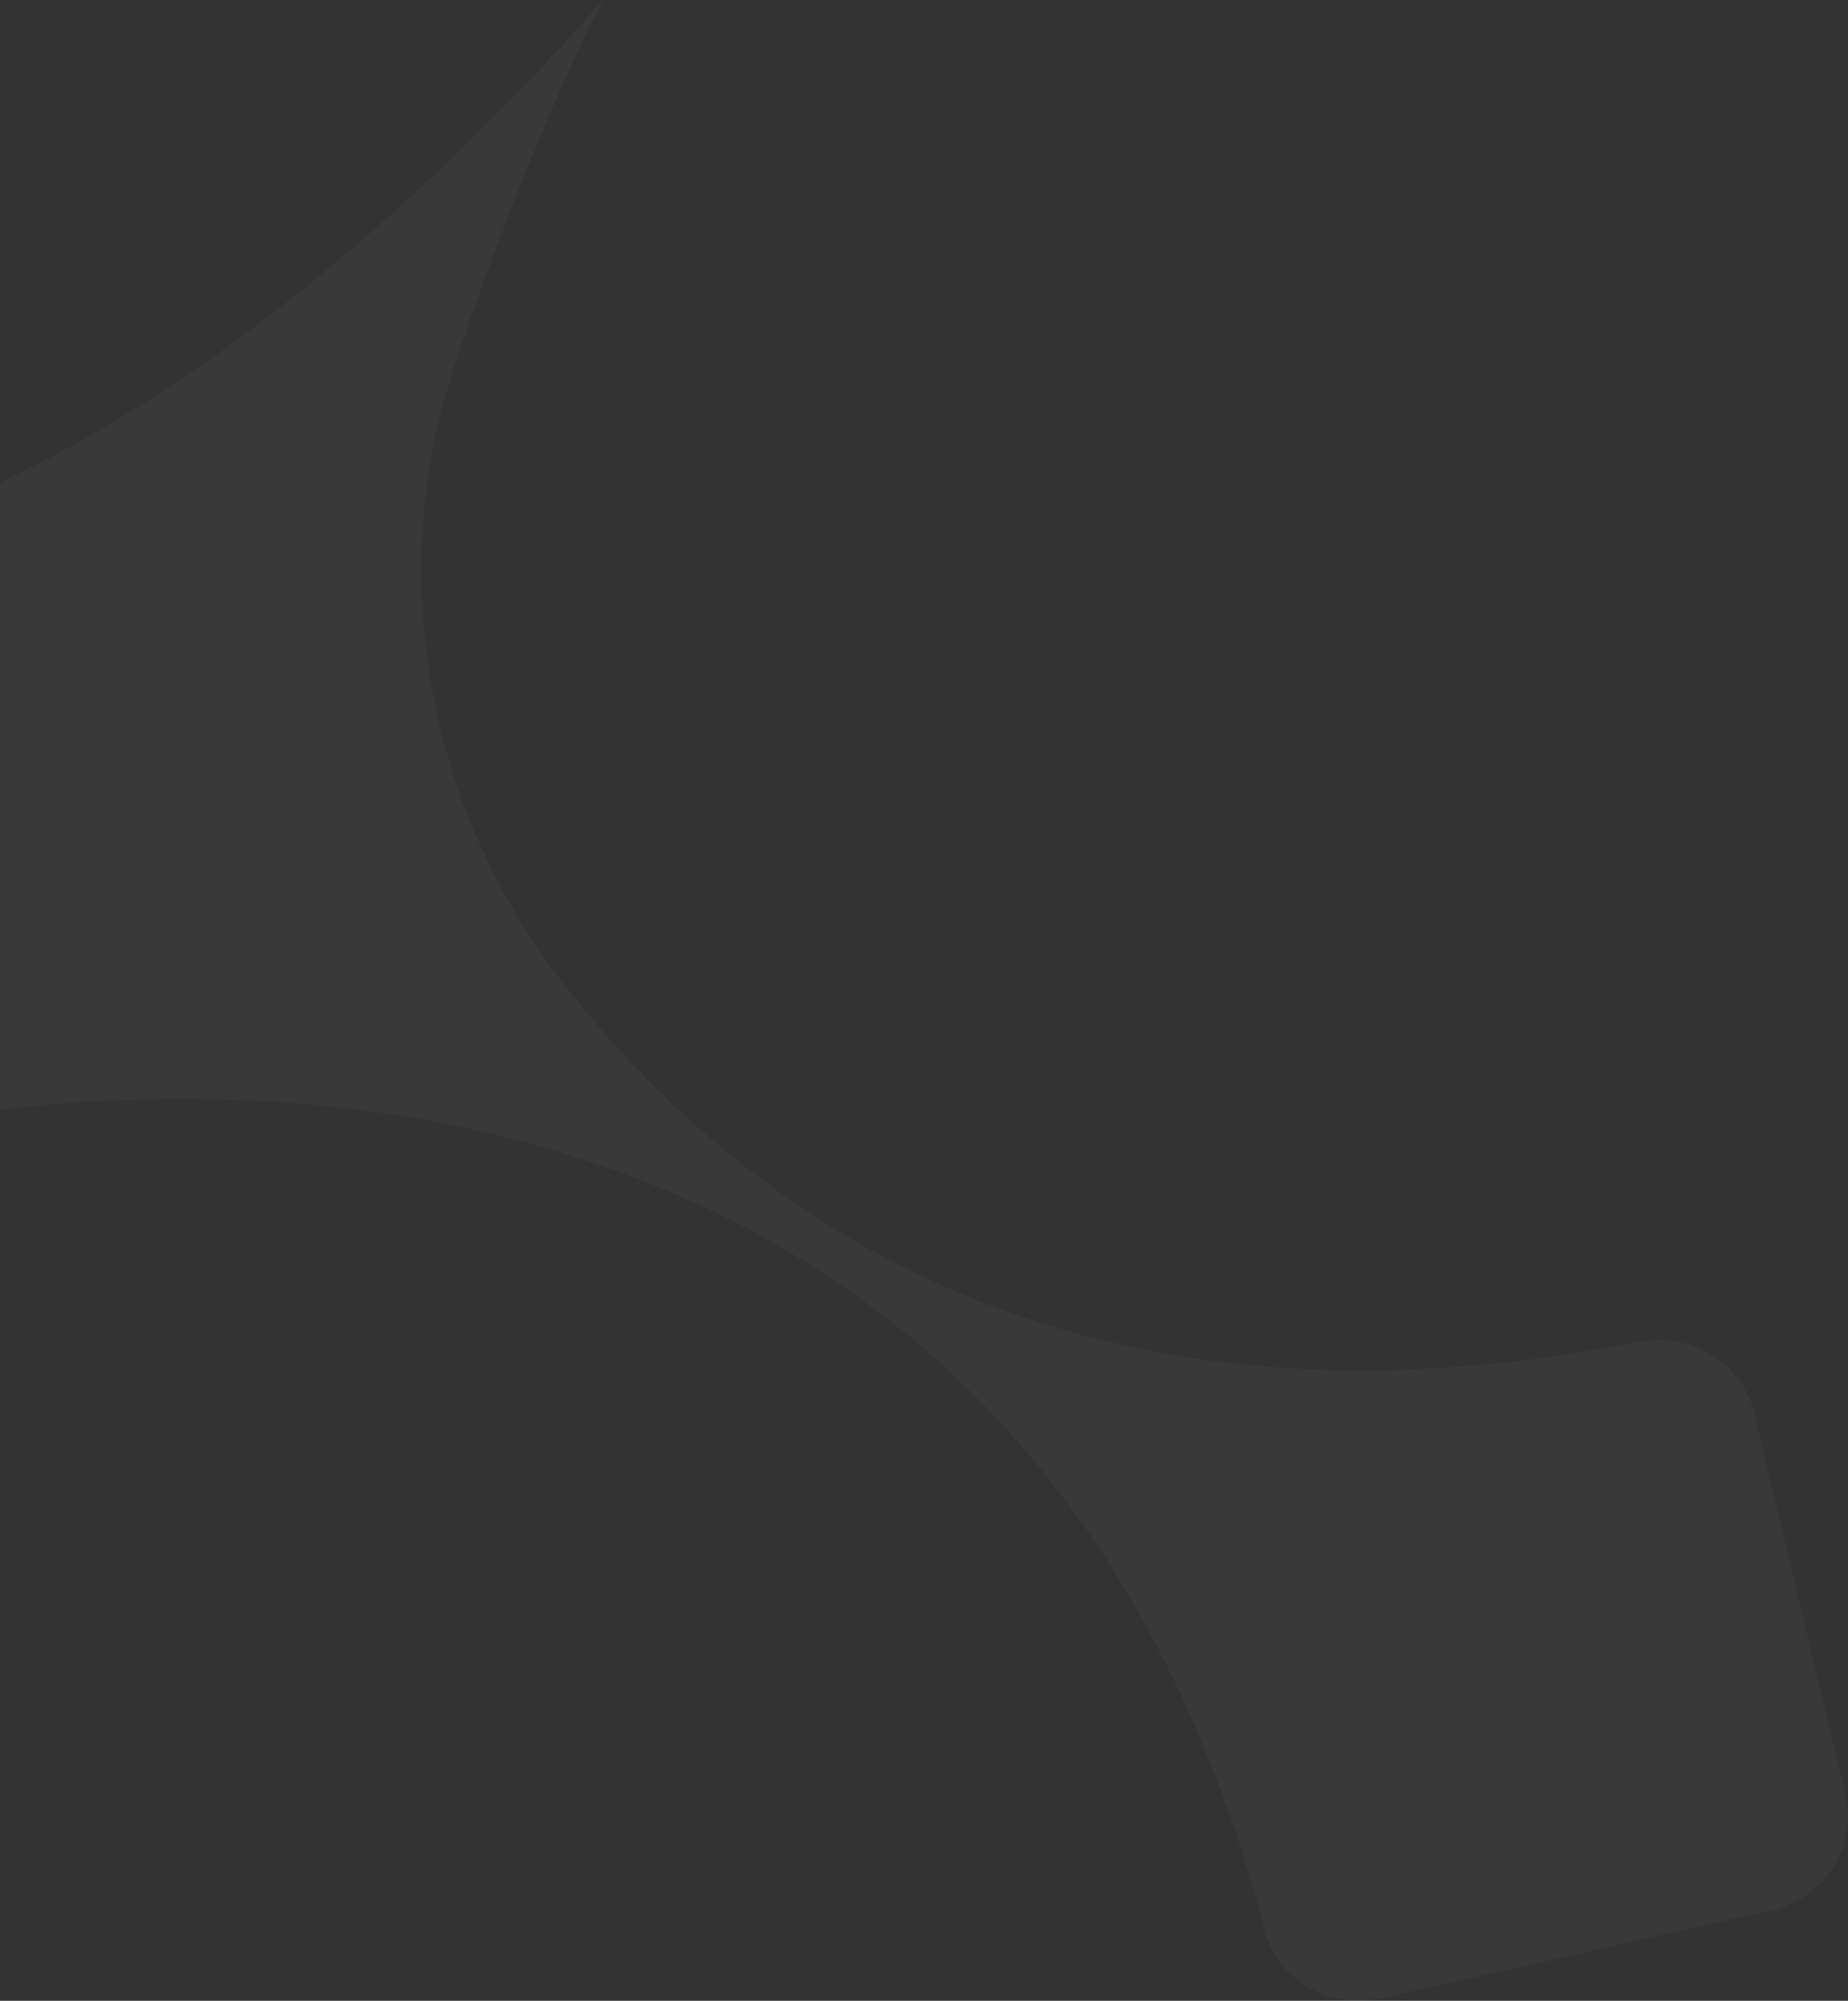 <svg width="243" height="263" viewBox="0 0 243 263" fill="none" xmlns="http://www.w3.org/2000/svg">
<rect x="0" y="0" width="243" height="263" fill="#333333" stroke="none"/>
<path opacity="0.5" d="M232.896 251.103L181.551 262.664C174.419 264.283 167.526 259.89 166.1 252.953L165.624 251.103C134.247 137.575 30.606 141.043 -5.288 146.592C-5.525 146.592 -5.525 146.592 -5.763 146.592C-11.468 147.517 -17.173 144.743 -19.55 139.656C-19.788 138.962 -20.263 138.269 -20.501 137.575C-20.739 137.113 -20.739 136.65 -20.976 136.419L-32.624 87.169C-32.624 86.707 -32.862 86.245 -32.862 85.782C-33.813 79.539 -29.772 73.528 -23.354 71.909C-21.927 71.447 -20.501 70.984 -18.837 70.522C15.155 60.81 49.861 33.295 79.336 0C72.68 12.023 59.844 45.088 57.23 57.111C52 82.776 58.18 109.135 74.582 129.945C100.255 162.315 143.755 190.524 215.305 176.42C222.436 175.032 229.33 179.194 230.756 186.131L242.642 235.843C244.306 242.548 240.027 249.485 232.896 251.103Z" fill="white" fill-opacity="0.07"/>
</svg>
